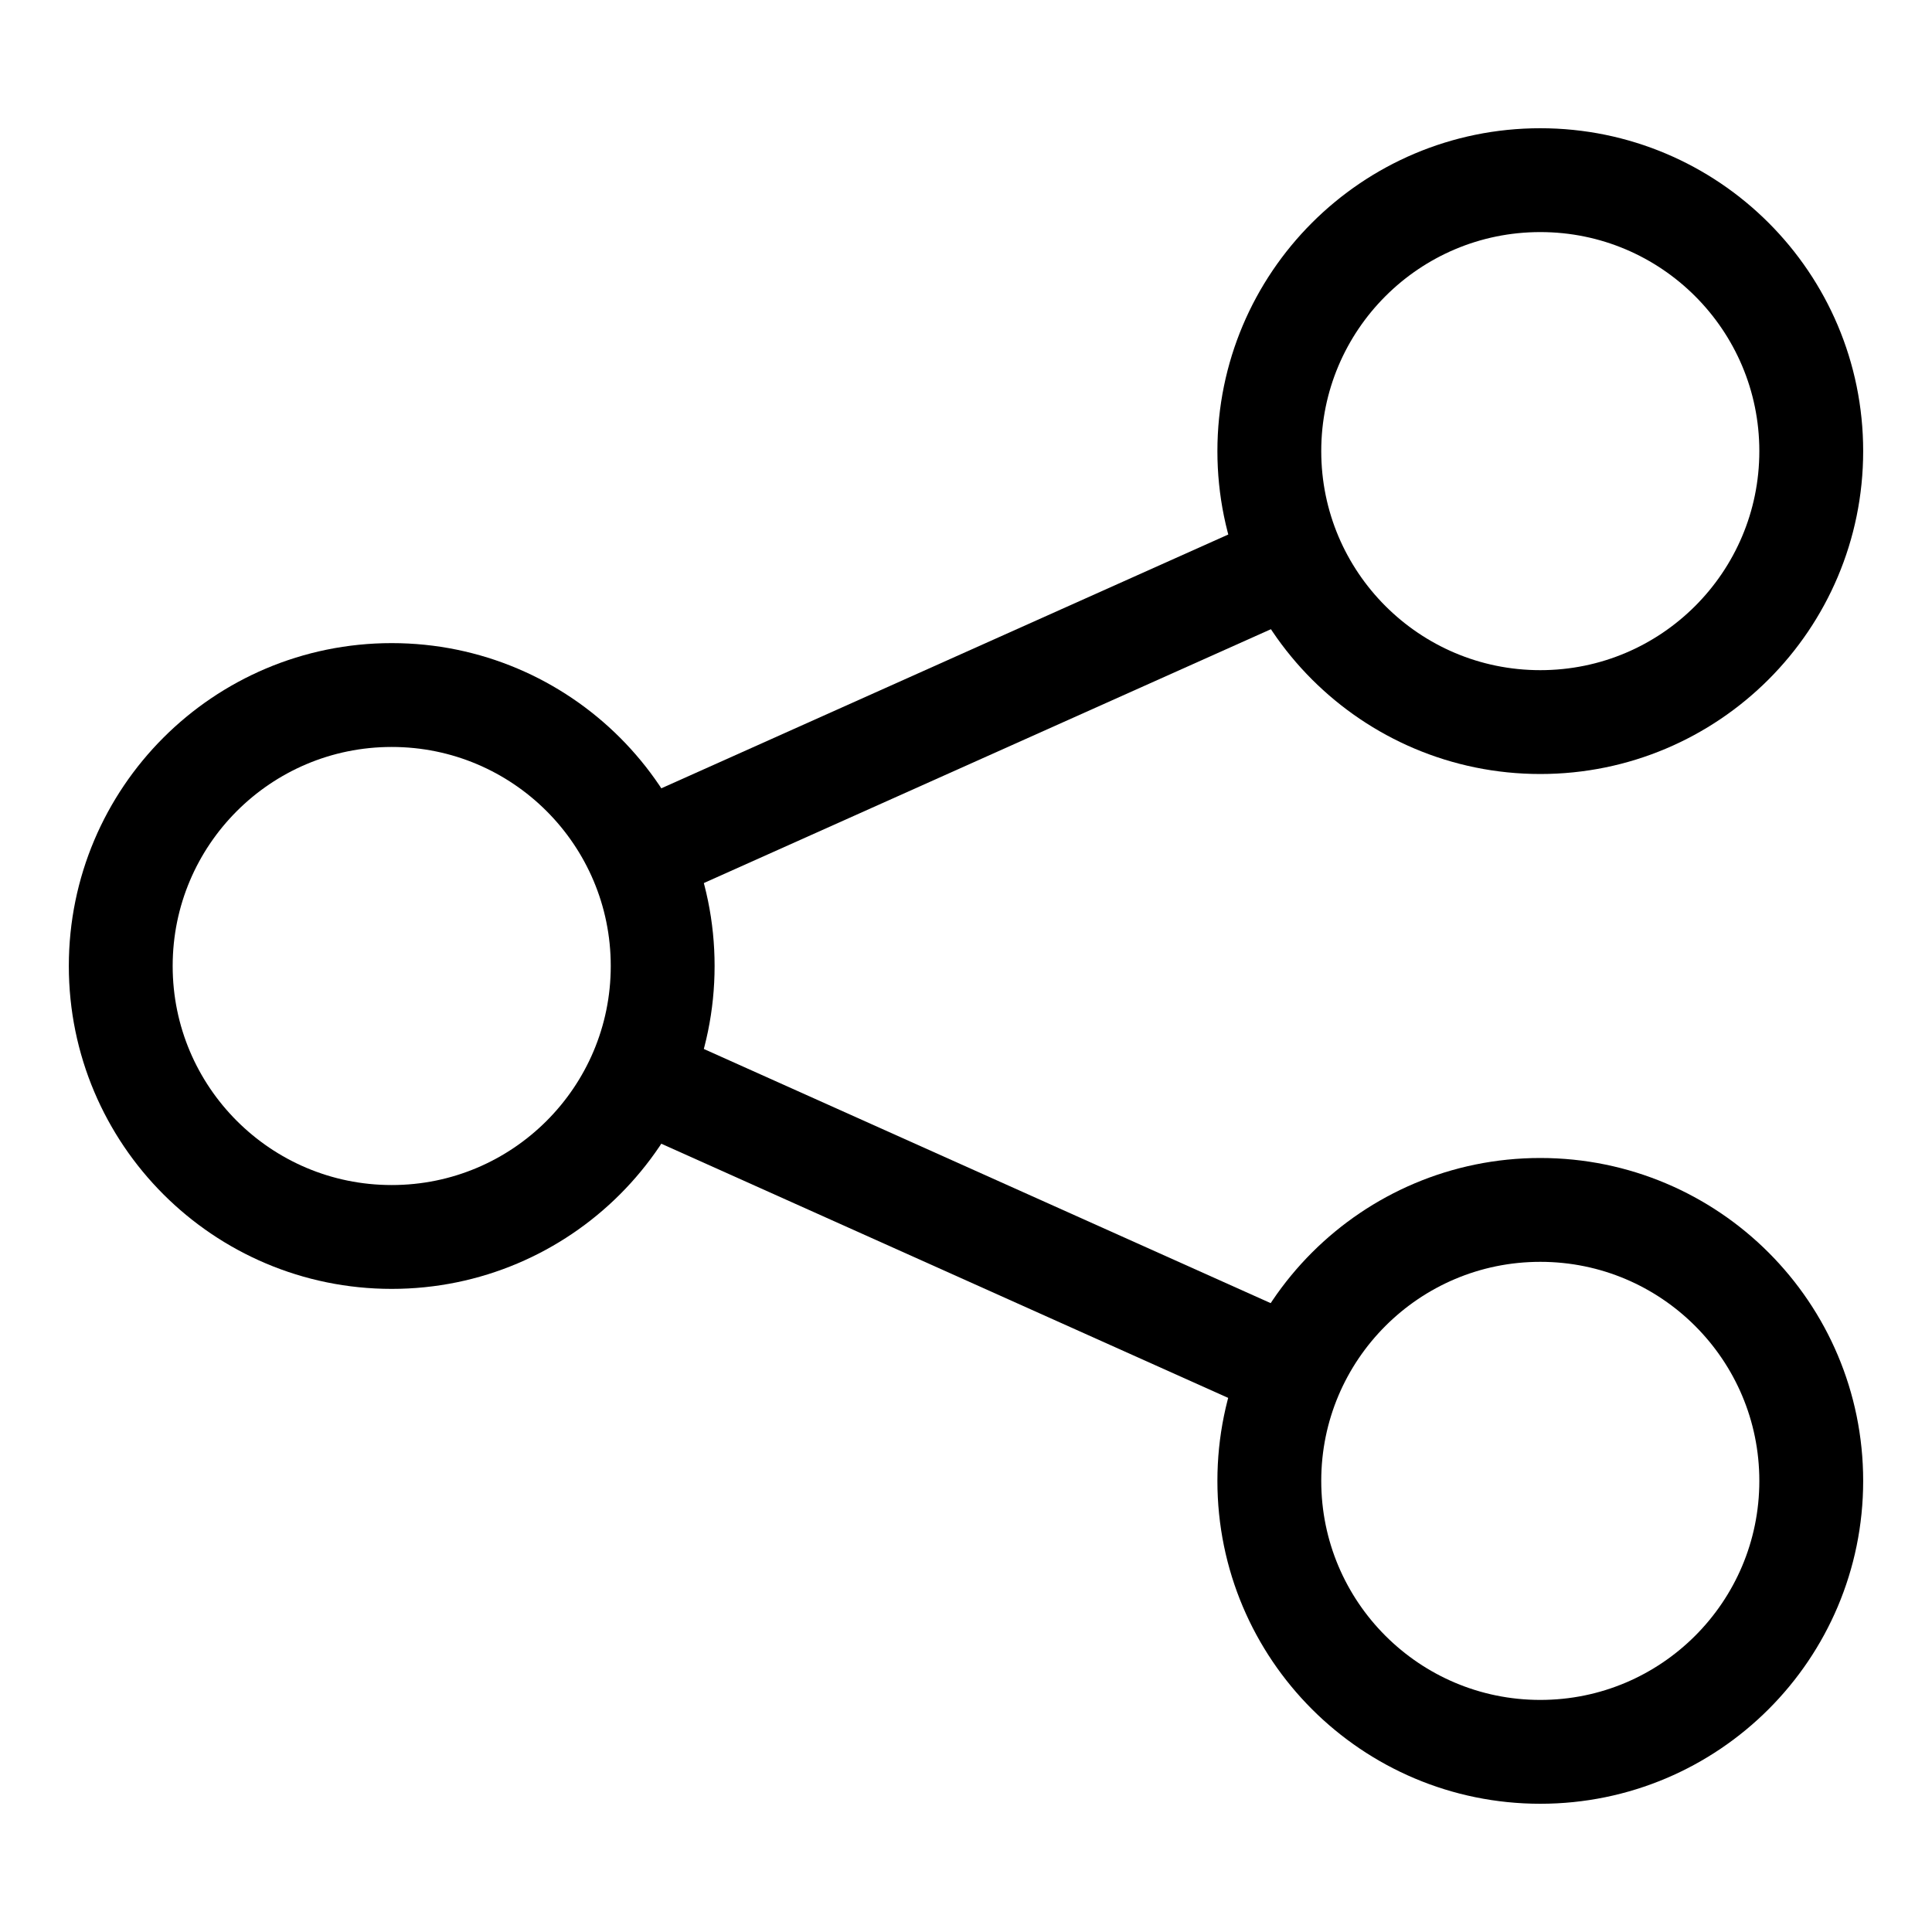 <svg id="Layer_1" data-name="Layer 1" xmlns="http://www.w3.org/2000/svg" viewBox="0 0 40 40"><defs><style>.cls-1{fill:none;stroke:#000;stroke-miterlimit:10;stroke-width:2.15px;}</style></defs><circle class="cls-1" cx="31.89" cy="9.34" r="5.61"/><circle class="cls-1" cx="31.89" cy="30.66" r="5.61"/><circle class="cls-1" cx="8.11" cy="20" r="5.61"/><line class="cls-1" x1="26.78" y1="11.64" x2="13.22" y2="17.71"/><line class="cls-1" x1="26.78" y1="28.37" x2="13.22" y2="22.29"/></svg>